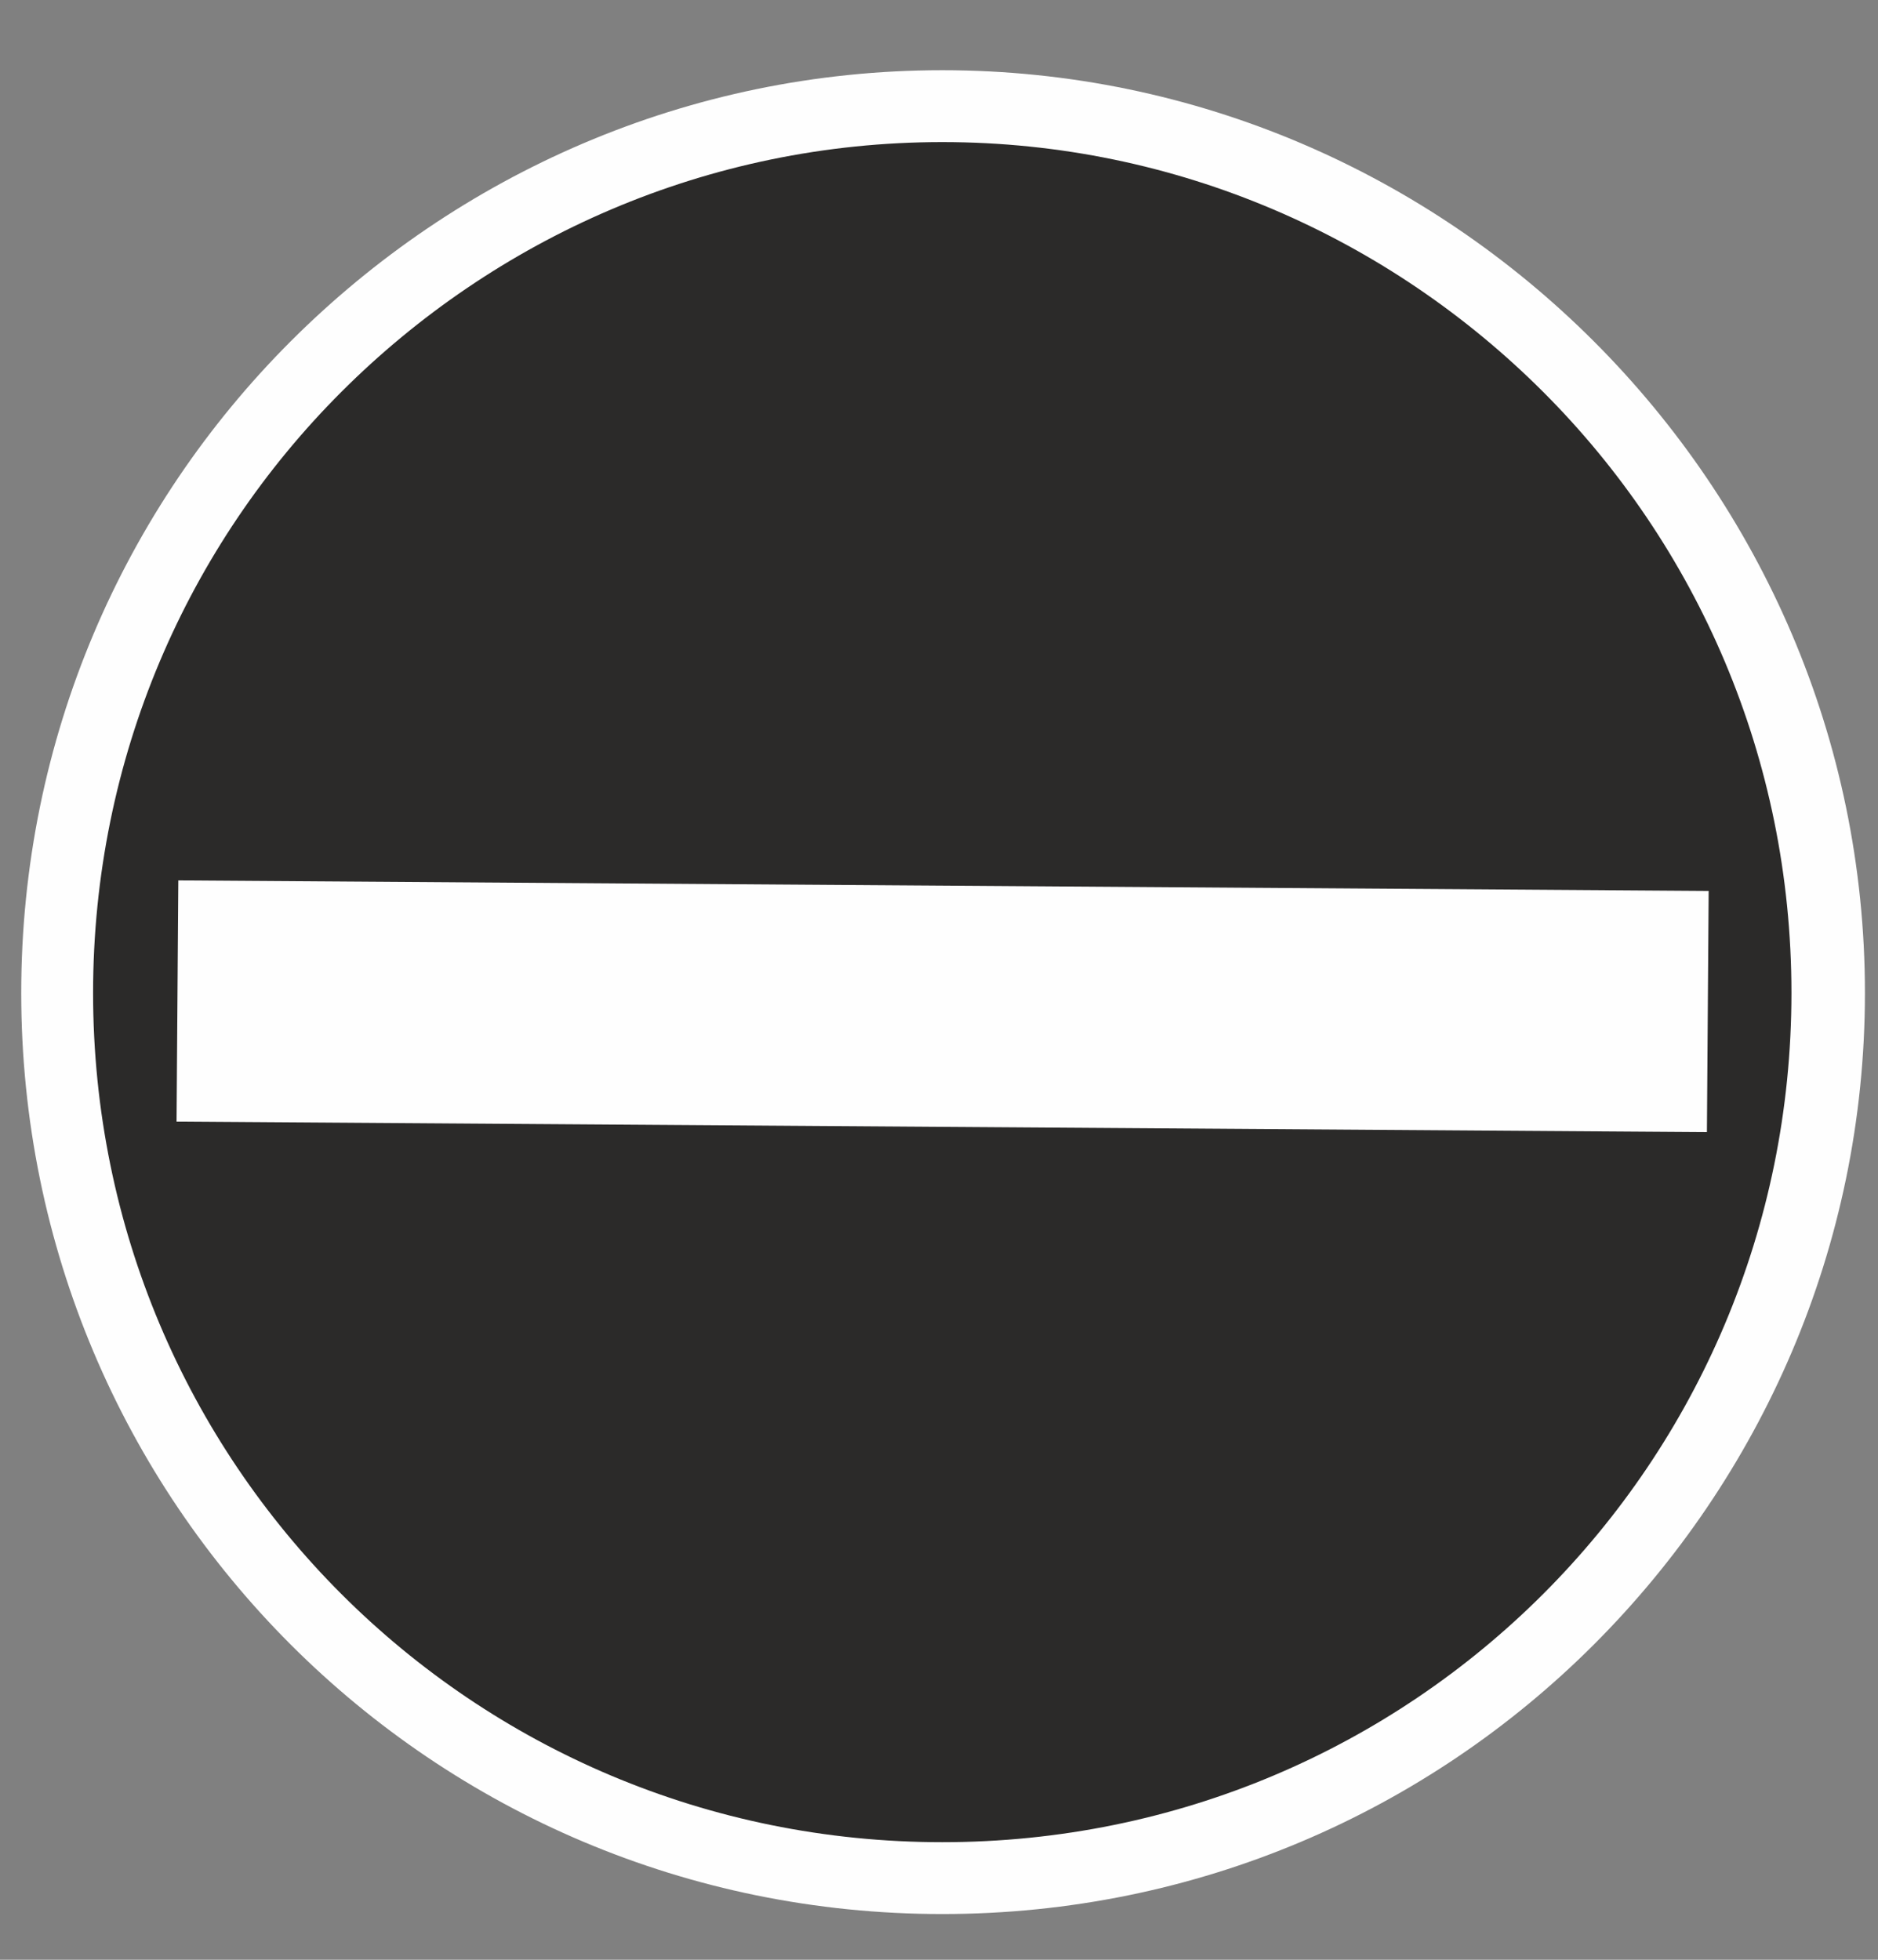 <?xml version="1.0" encoding="UTF-8"?>
<!DOCTYPE svg PUBLIC "-//W3C//DTD SVG 1.1//EN" "http://www.w3.org/Graphics/SVG/1.1/DTD/svg11.dtd">
<!-- Creator: CorelDRAW X8 -->
<svg xmlns="http://www.w3.org/2000/svg" xml:space="preserve" width="11.5mm" height="12mm" version="1.1" style="shape-rendering:geometricPrecision; text-rendering:geometricPrecision; image-rendering:optimizeQuality; fill-rule:evenodd; clip-rule:evenodd"
viewBox="0 0 1150 1200"
 xmlns:xlink="http://www.w3.org/1999/xlink">
 <rect x="0" y="0" width="1150" height="1200" fill="#808080" stroke="none"/>
 <defs>
  <style type="text/css">
   <![CDATA[
    .fil2 {fill:#FEFEFE}
    .fil0 {fill:#2B2A29}
    .fil1 {fill:#FEFEFE;fill-rule:nonzero}
   ]]>
  </style>
 </defs>
 <g id="Слой_x0020_1">
  <g class="zoomOut">
   <circle class="fil0" cx="577" cy="608" r="542"/>
   <path class="fil1" d="M577 43c156,0 297,64 399,166 102,102 166,243 166,399 0,156 -64,297 -166,399 -102,102 -243,165 -399,165 -156,0 -297,-63 -399,-165 -102,-102 -165,-243 -165,-399 0,-156 63,-297 165,-399 102,-102 243,-166 399,-166zm368 197c-94,-94 -224,-153 -368,-153 -144,0 -274,59 -368,153 -94,94 -152,224 -152,368 0,144 58,274 152,368 94,94 224,152 368,152 144,0 274,-58 368,-152 94,-94 152,-224 152,-368 0,-144 -58,-274 -152,-368z"/>
   <rect class="fil2" transform="matrix(-0.004 0.549 -1.307 -0.009 1046.31 545.537)" width="269" height="717"/>
  </g>
 </g>
</svg>
